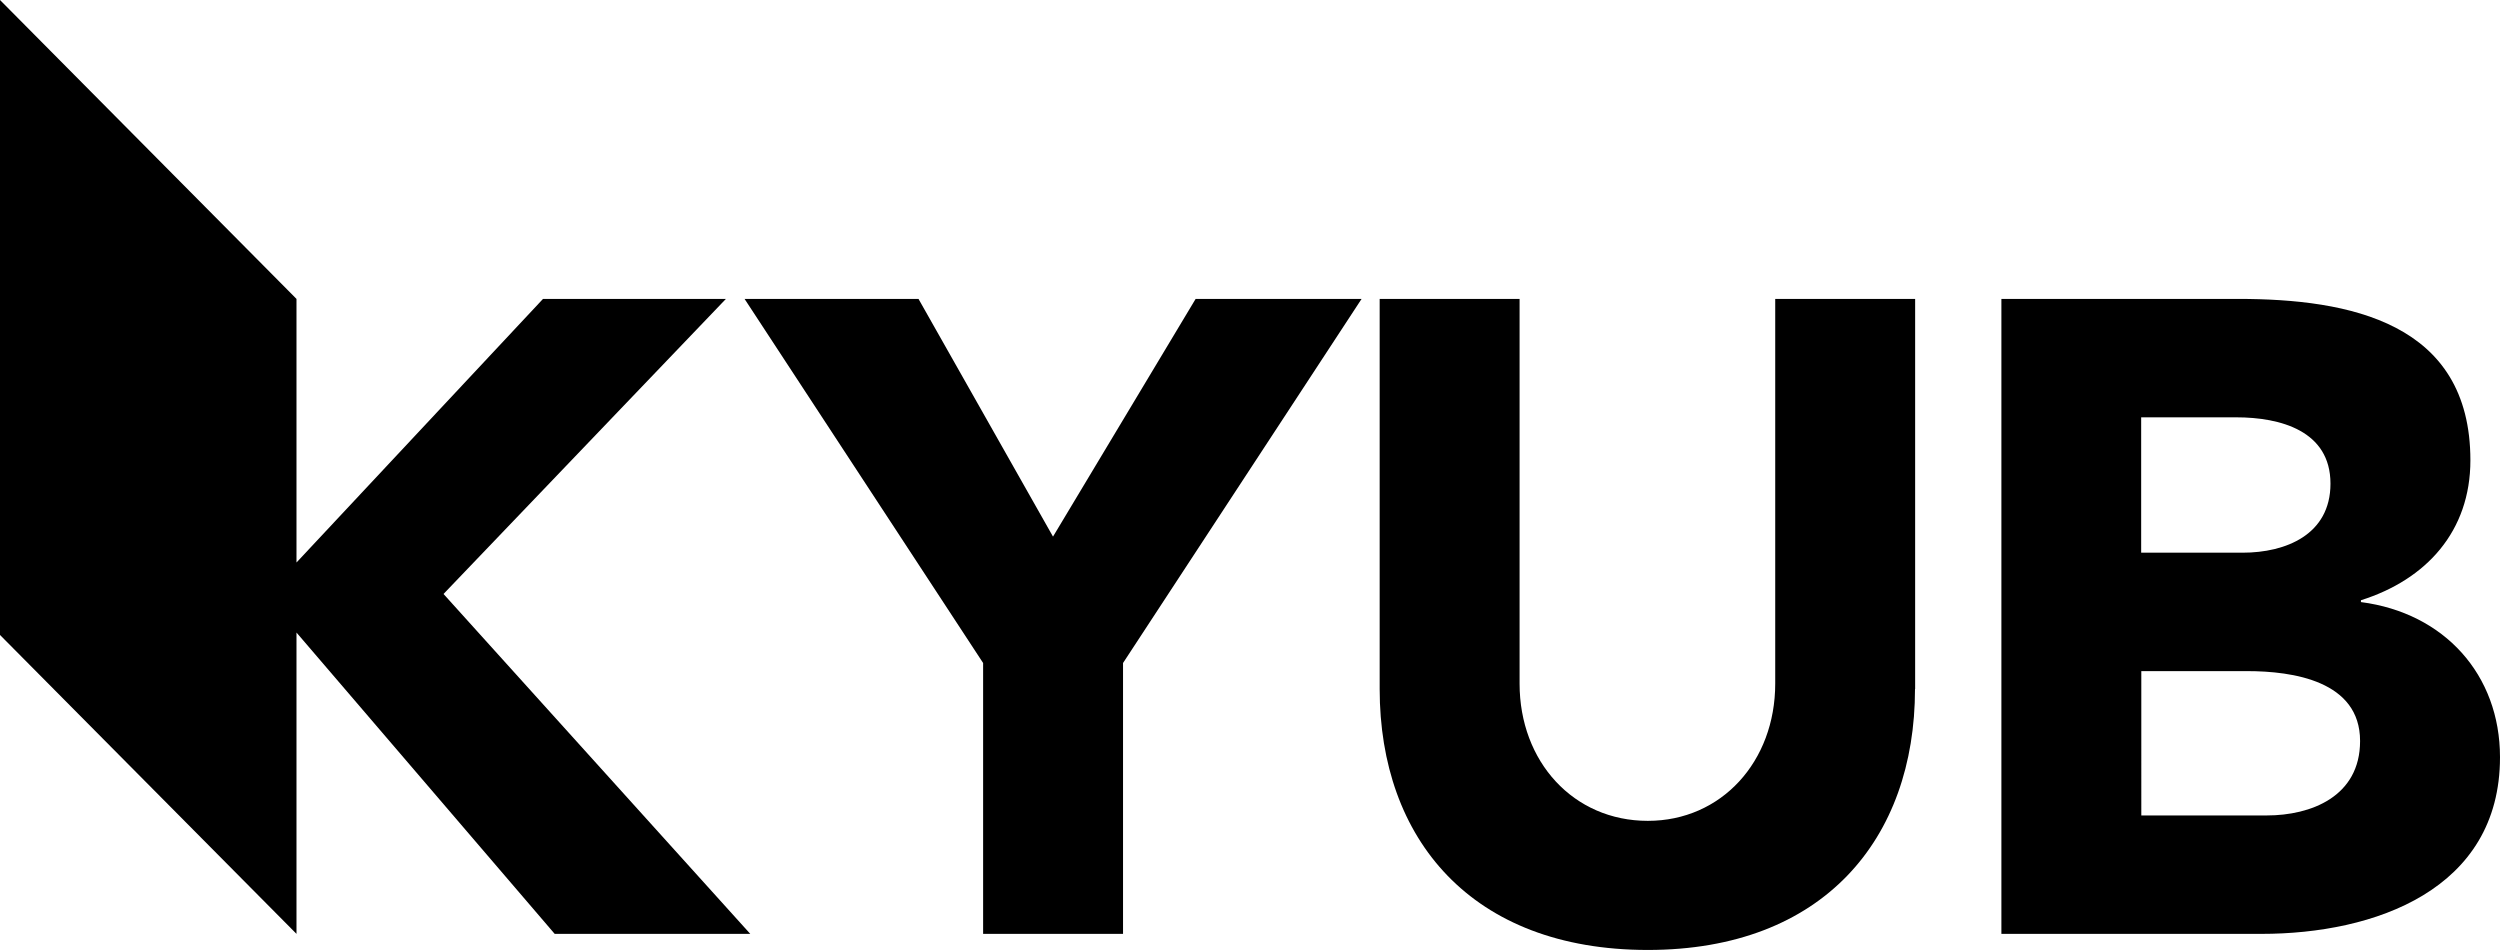<?xml version="1.0" encoding="utf-8"?>
<!-- Generator: Adobe Illustrator 26.0.1, SVG Export Plug-In . SVG Version: 6.00 Build 0)  -->
<svg version="1.1" id="Ebene_2" xmlns="http://www.w3.org/2000/svg" xmlns:xlink="http://www.w3.org/1999/xlink" x="0px" y="0px"
	 viewBox="0 0 175.64 66.74" style="enable-background:new 0 0 175.64 66.74;" xml:space="preserve">
<path d="M0,0l20.83,21v18.52L38.15,21h12.85L31.16,41.73l21.55,23.88H38.97L20.83,44.44v21.17L0,44.61V0z"/>
	<path d="M69.07,46.58L52.31,21h12.22l9.45,16.7L84,21h11.66L78.9,46.58v19.03h-9.83V46.58z"/>
	<path d="M134.54,48.41c0,10.52-6.43,18.33-18.77,18.33c-12.41,0-18.84-7.81-18.84-18.33V21h9.83v27.03c0,5.48,3.78,9.64,9.01,9.64
        c5.17,0,8.95-4.16,8.95-9.64V21h9.83V48.41z"/>
	<path d="M140.61,21h16.63c7.81,0,16.32,1.64,16.32,11.34c0,4.98-3.09,8.38-7.69,9.83v0.13c5.86,0.76,9.77,5.1,9.77,10.9
        c0,9.32-8.82,12.41-16.76,12.41h-18.27V21z M150.44,38.83h7.12c3.02,0,6.17-1.26,6.17-4.85c0-3.72-3.53-4.66-6.62-4.66h-6.68V38.83z
         M150.44,57.29h8.82c3.09,0,6.55-1.32,6.55-5.23c0-4.22-4.72-4.91-7.94-4.91h-7.43V57.29z"/>
</svg>
